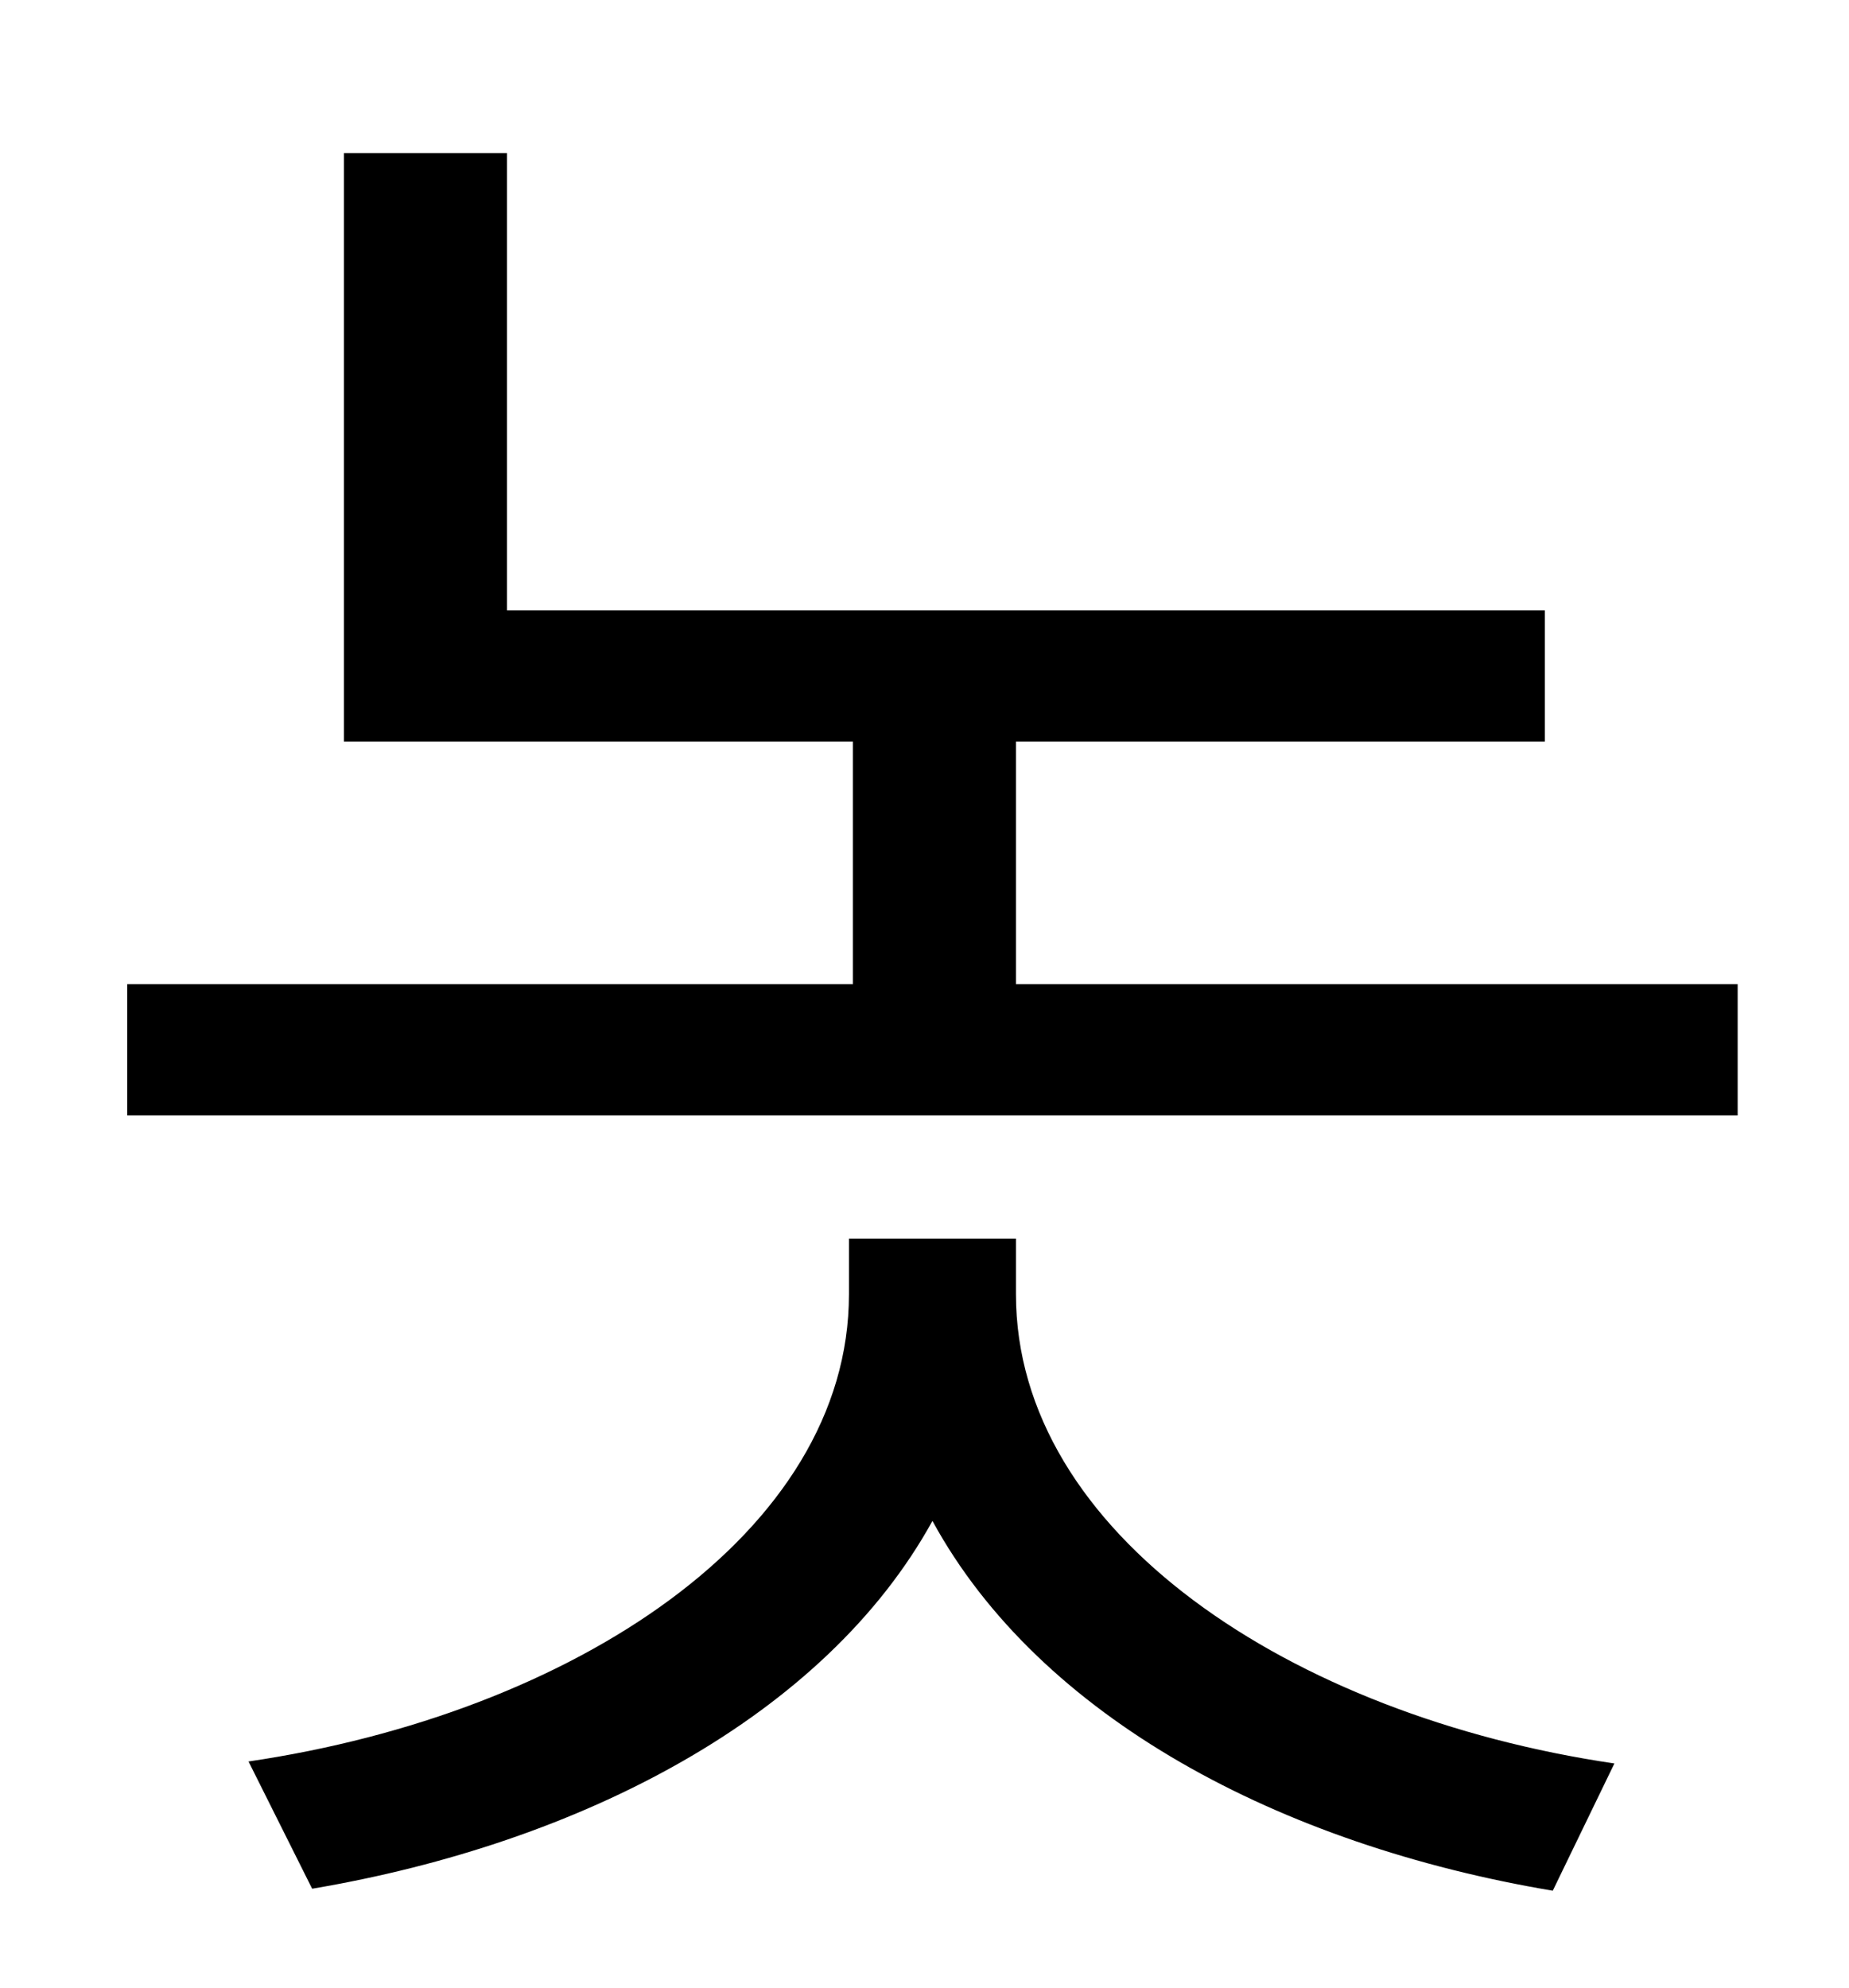 <?xml version="1.0" standalone="no"?>
<!DOCTYPE svg PUBLIC "-//W3C//DTD SVG 1.1//EN" "http://www.w3.org/Graphics/SVG/1.1/DTD/svg11.dtd" >
<svg xmlns="http://www.w3.org/2000/svg" xmlns:xlink="http://www.w3.org/1999/xlink" version="1.1" viewBox="-10 0 930 1000">
   <path fill="currentColor"
d="M501 623v28c0 120 138 212 301 236l-31 64c-137 -23 -258 -87 -312 -186c-54 98 -176 162 -312 185l-32 -64c163 -24 302 -115 302 -235v-28h84zM501 495h363v66h-810v-66h365v-122h-256v-296h82v230h522v66h-266v122z" />
</svg>

